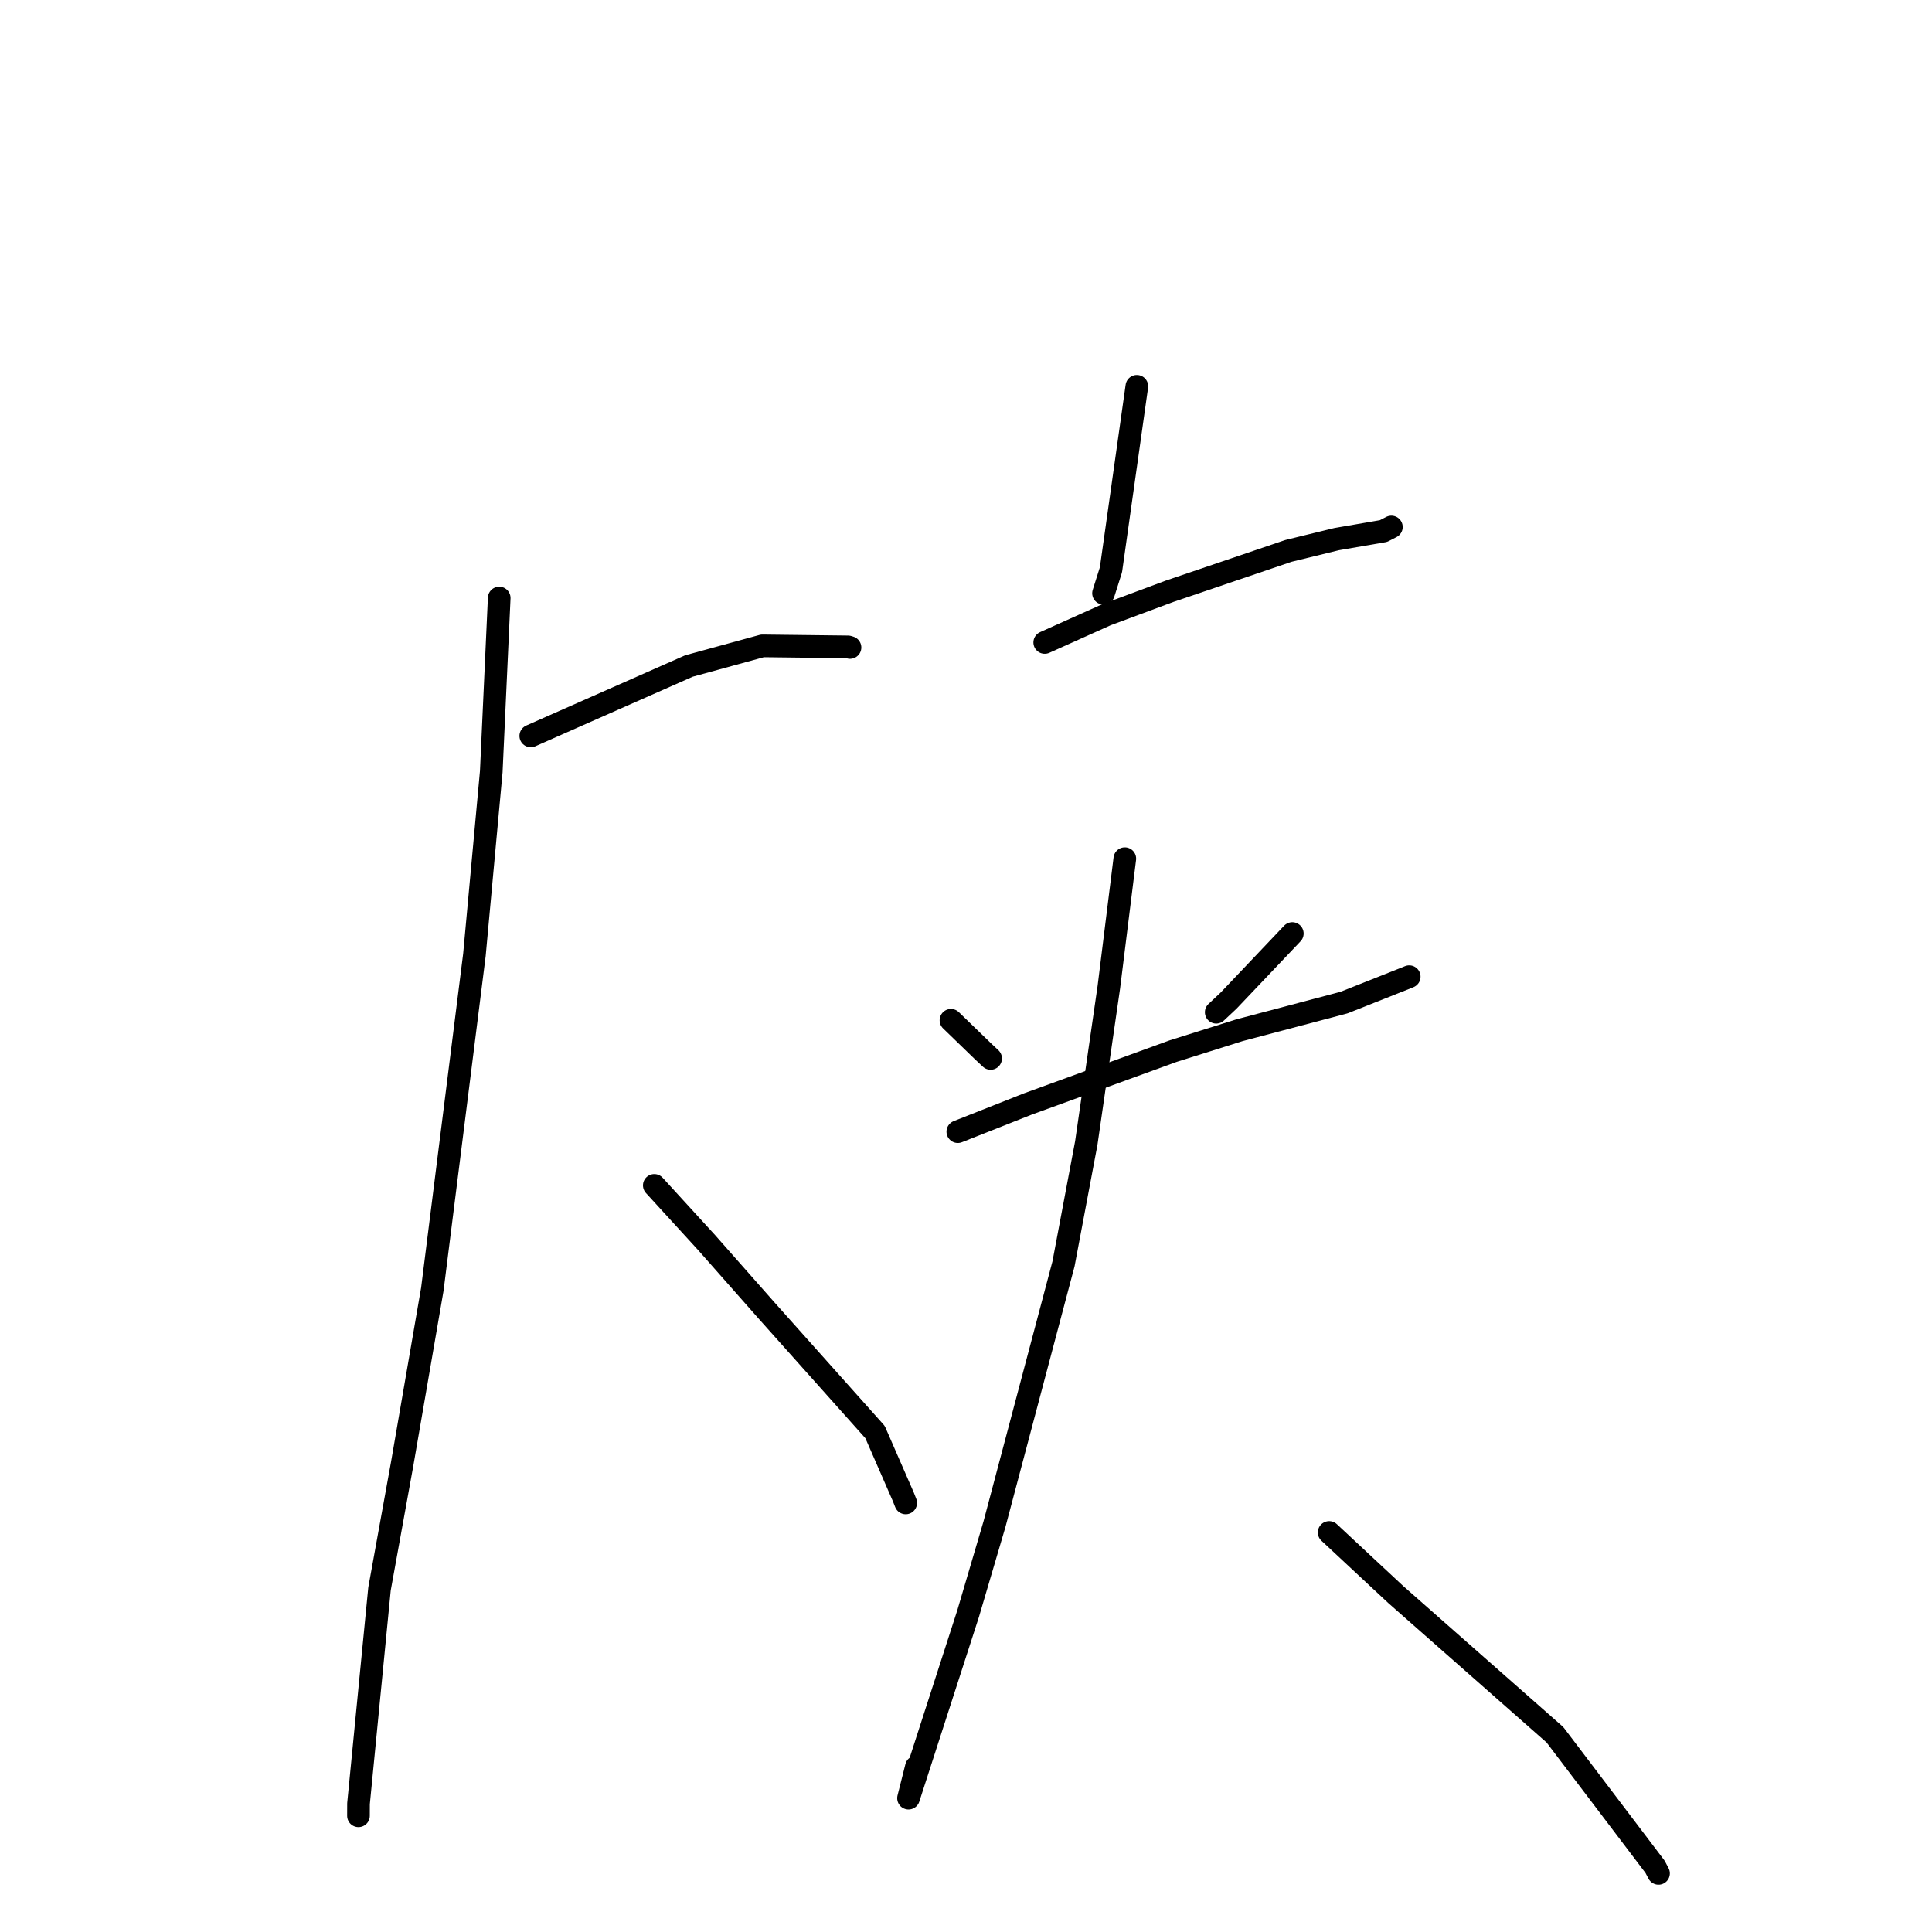 <?xml version="1.0" standalone="no"?>
    <svg width="256" height="256" xmlns="http://www.w3.org/2000/svg" version="1.1">
    <polyline stroke="black" stroke-width="3" stroke-linecap="round" fill="transparent" stroke-linejoin="round" points="70.33 97.512 91.296 88.247 101.027 85.581 112.372 85.714 112.631 85.794 " />
        <polyline stroke="black" stroke-width="3" stroke-linecap="round" fill="transparent" stroke-linejoin="round" points="66.148 79.239 65.096 102.237 62.863 126.523 57.285 170.842 53.295 193.944 50.286 210.543 47.505 238.993 47.499 240.602 " />
        <polyline stroke="black" stroke-width="3" stroke-linecap="round" fill="transparent" stroke-linejoin="round" points="86.698 157.069 93.636 164.657 101.669 173.758 115.948 189.755 119.703 198.36 120.012 199.146 " />
        <polyline stroke="black" stroke-width="3" stroke-linecap="round" fill="transparent" stroke-linejoin="round" points="150.638 51.186 147.208 75.494 146.223 78.607 " />
        <polyline stroke="black" stroke-width="3" stroke-linecap="round" fill="transparent" stroke-linejoin="round" points="138.431 85.129 146.608 81.456 154.99 78.339 170.728 72.994 177.11 71.435 183.321 70.366 184.215 69.905 184.365 69.827 " />
        <polyline stroke="black" stroke-width="3" stroke-linecap="round" fill="transparent" stroke-linejoin="round" points="126.007 135.191 130.234 139.284 131.262 140.248 " />
        <polyline stroke="black" stroke-width="3" stroke-linecap="round" fill="transparent" stroke-linejoin="round" points="171.239 123.697 162.79 132.591 161.155 134.126 " />
        <polyline stroke="black" stroke-width="3" stroke-linecap="round" fill="transparent" stroke-linejoin="round" points="126.915 149.952 136.208 146.276 155.448 139.277 164.234 136.51 178.09 132.846 186.476 129.52 186.73 129.414 " />
        <polyline stroke="black" stroke-width="3" stroke-linecap="round" fill="transparent" stroke-linejoin="round" points="149.044 113.78 146.927 130.803 143.936 151.469 140.92 167.47 131.772 201.964 128.284 213.801 120.383 238.267 121.428 234.119 " />
        <polyline stroke="black" stroke-width="3" stroke-linecap="round" fill="transparent" stroke-linejoin="round" points="176.121 203.056 184.942 211.28 206.039 229.869 219.305 247.363 219.762 248.232 " />
        </svg>